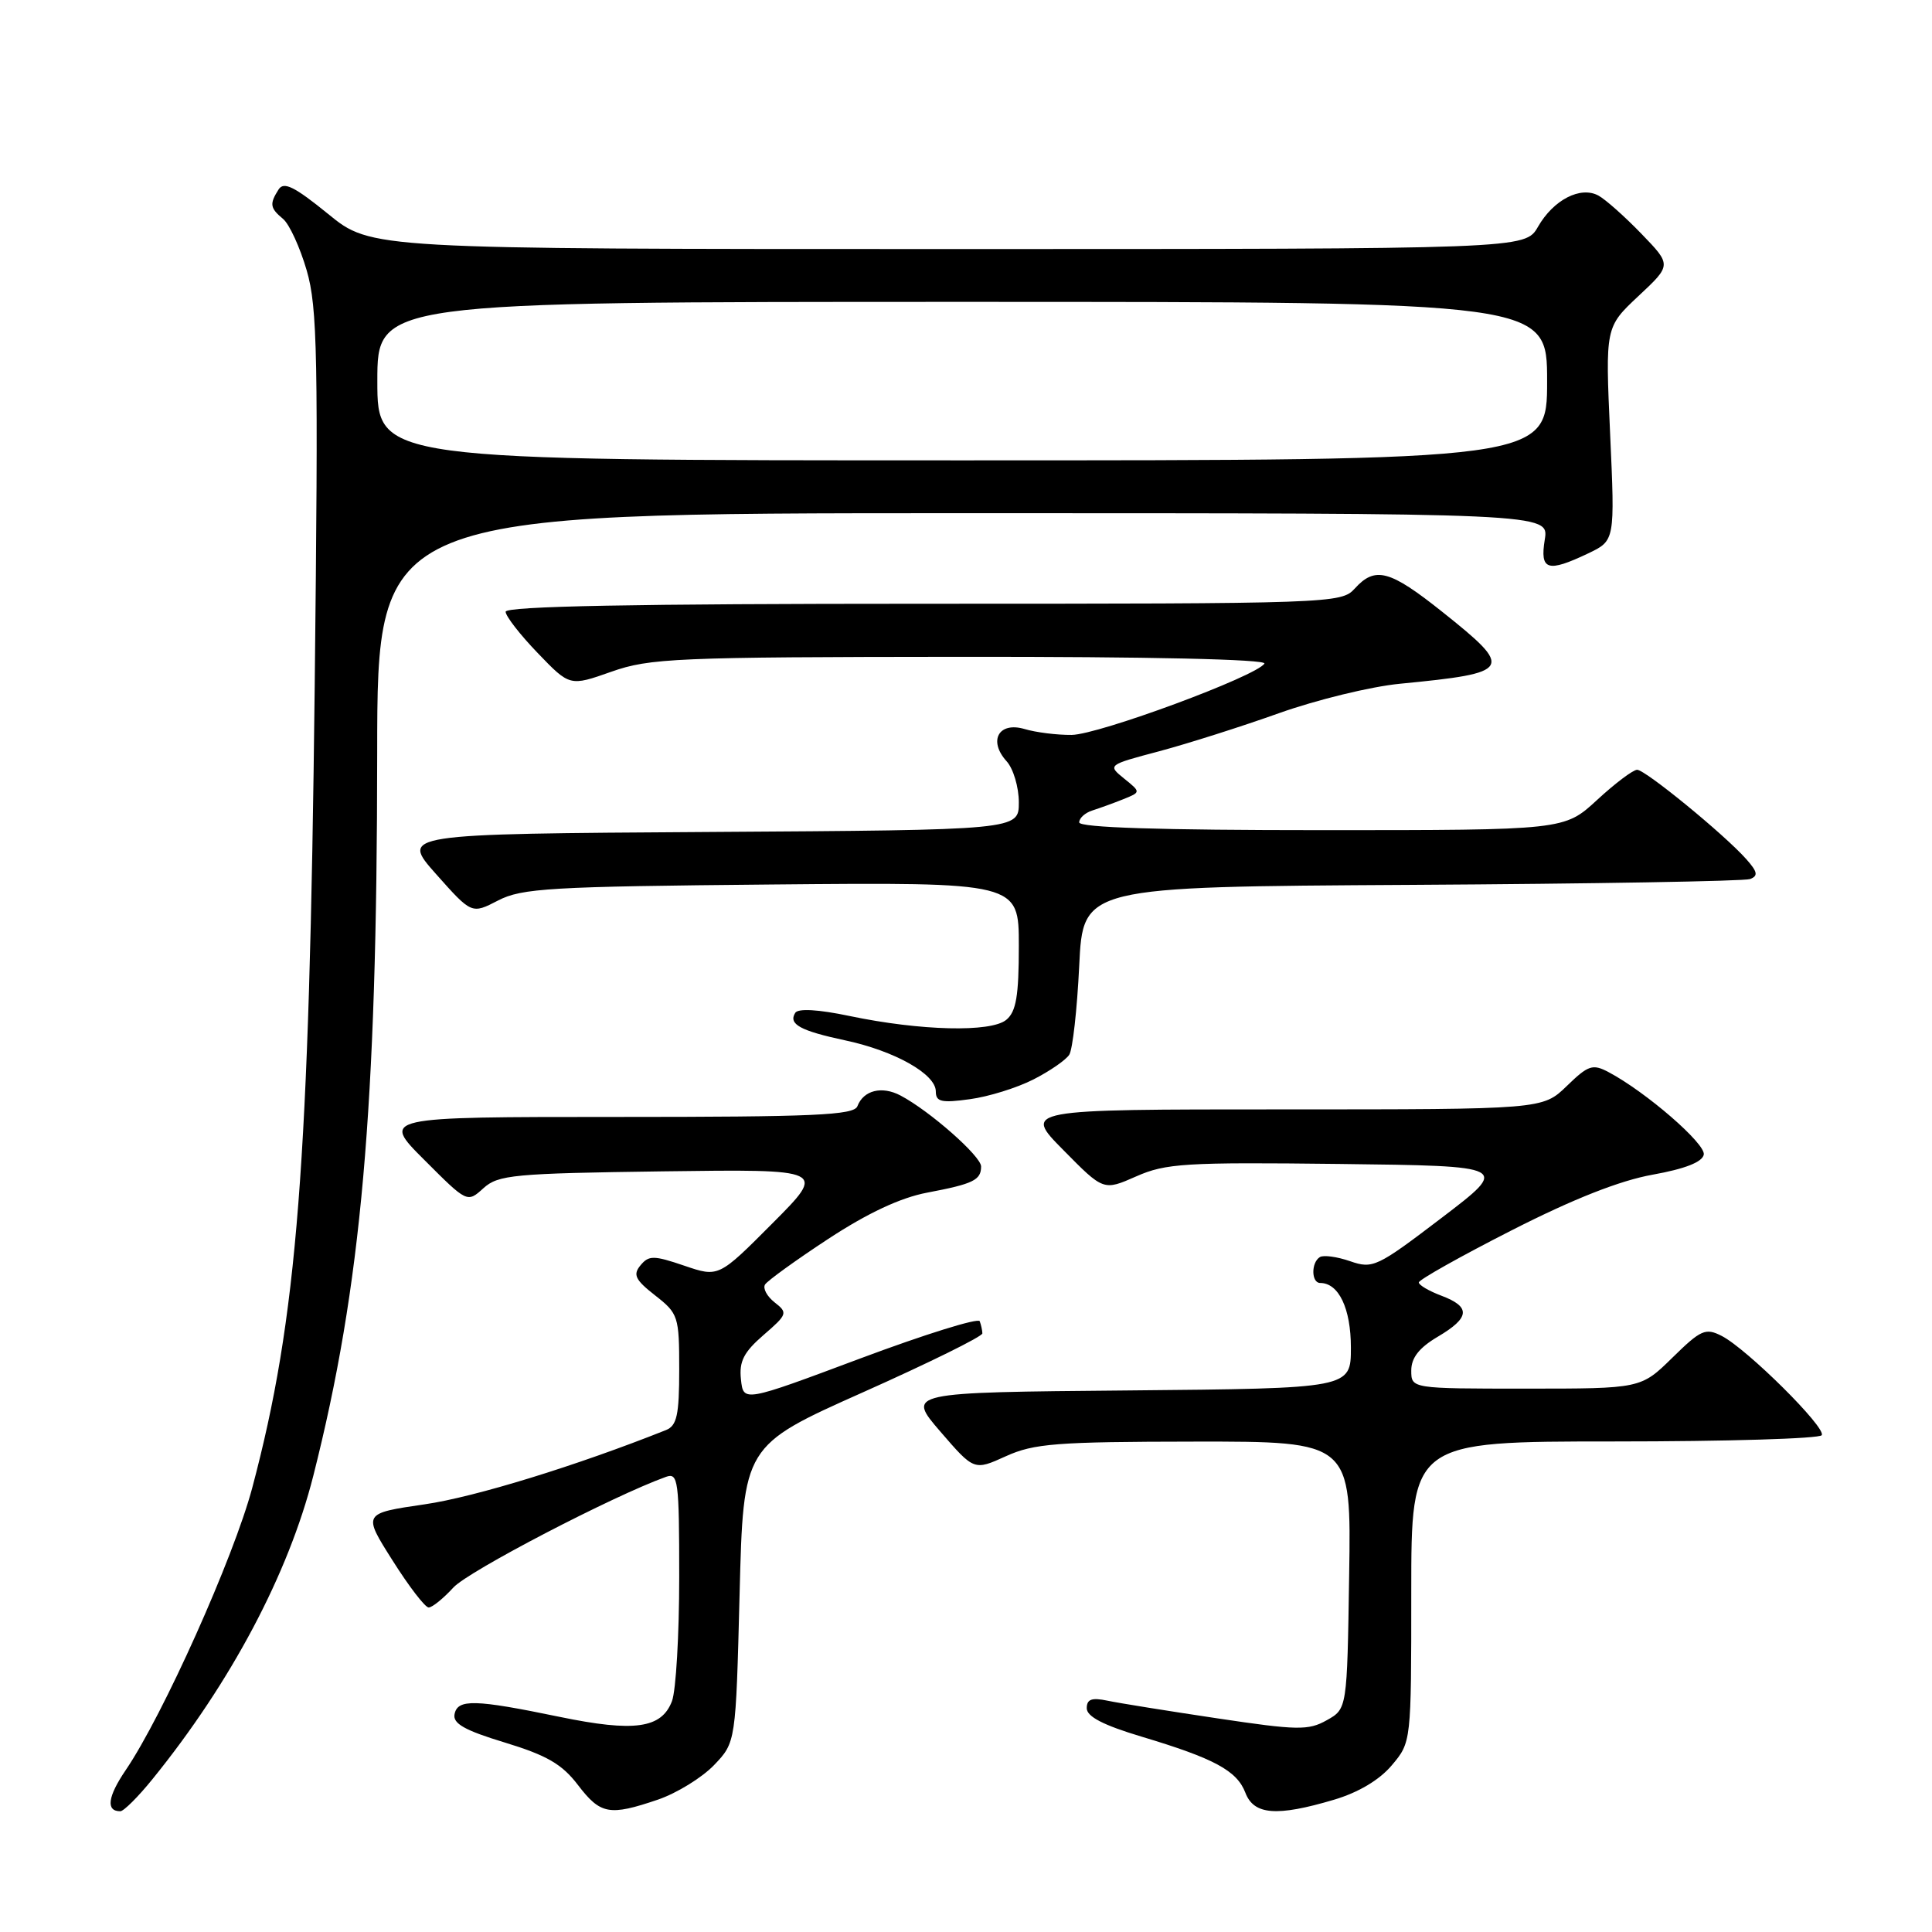 <?xml version="1.0" encoding="UTF-8" standalone="no"?>
<!DOCTYPE svg PUBLIC "-//W3C//DTD SVG 1.1//EN" "http://www.w3.org/Graphics/SVG/1.1/DTD/svg11.dtd" >
<svg xmlns="http://www.w3.org/2000/svg" xmlns:xlink="http://www.w3.org/1999/xlink" version="1.1" viewBox="0 0 256 256">
 <g >
 <path fill="currentColor"
d=" M 20.20 235.75 C 30.59 222.94 38.21 208.57 41.51 195.57 C 47.89 170.38 49.96 147.00 49.98 99.75 C 50.00 68.00 50.00 68.00 127.63 68.00 C 205.26 68.00 205.26 68.00 204.69 71.50 C 204.03 75.58 205.04 75.90 210.46 73.32 C 213.99 71.63 213.99 71.63 213.35 57.49 C 212.71 43.35 212.71 43.35 217.10 39.23 C 221.50 35.12 221.50 35.12 217.50 30.98 C 215.30 28.70 212.74 26.43 211.81 25.92 C 209.43 24.62 205.84 26.47 203.79 30.05 C 202.09 33.00 202.09 33.00 125.64 33.00 C 49.18 33.00 49.18 33.00 43.49 28.36 C 39.00 24.71 37.60 24.02 36.91 25.11 C 35.69 27.03 35.78 27.57 37.51 29.01 C 38.34 29.70 39.75 32.77 40.64 35.83 C 42.07 40.75 42.19 47.15 41.70 90.95 C 40.98 154.44 39.40 174.68 33.42 197.16 C 30.95 206.41 21.60 227.28 16.65 234.56 C 14.26 238.08 14.01 240.00 15.94 240.00 C 16.39 240.00 18.31 238.09 20.20 235.75 Z  M 87.18 238.46 C 89.67 237.61 93.01 235.55 94.61 233.89 C 97.50 230.87 97.50 230.87 98.00 211.22 C 98.50 191.56 98.50 191.56 114.34 184.49 C 123.06 180.60 130.18 177.09 130.17 176.68 C 130.16 176.28 130.00 175.56 129.82 175.07 C 129.65 174.59 122.53 176.81 114.00 180.00 C 98.50 185.80 98.50 185.80 98.18 182.78 C 97.92 180.39 98.55 179.17 101.18 176.89 C 104.34 174.16 104.41 173.95 102.65 172.58 C 101.63 171.78 101.06 170.72 101.37 170.21 C 101.68 169.71 105.45 166.98 109.75 164.16 C 114.98 160.73 119.32 158.70 122.86 158.03 C 128.98 156.87 130.00 156.37 130.00 154.56 C 130.00 153.20 123.19 147.20 119.32 145.16 C 116.86 143.86 114.42 144.46 113.61 146.58 C 113.15 147.77 107.91 148.00 81.79 148.00 C 50.52 148.00 50.52 148.00 56.22 153.69 C 61.91 159.39 61.91 159.39 64.06 157.44 C 66.02 155.67 68.05 155.48 87.85 155.21 C 109.50 154.92 109.50 154.92 102.36 162.09 C 95.22 169.26 95.22 169.26 90.67 167.71 C 86.62 166.33 85.97 166.33 84.87 167.66 C 83.84 168.90 84.16 169.58 86.81 171.65 C 89.88 174.05 90.00 174.42 90.00 181.47 C 90.00 187.50 89.69 188.91 88.25 189.49 C 76.44 194.20 62.92 198.37 56.28 199.33 C 48.06 200.53 48.06 200.53 52.01 206.76 C 54.17 210.19 56.33 213.00 56.80 213.00 C 57.27 213.00 58.74 211.81 60.08 210.35 C 62.05 208.19 81.25 198.20 88.25 195.69 C 89.86 195.11 90.00 196.15 90.00 208.97 C 90.00 216.61 89.57 224.01 89.04 225.41 C 87.66 229.03 84.07 229.54 74.14 227.49 C 62.88 225.16 60.63 225.11 60.23 227.14 C 59.98 228.38 61.57 229.28 66.91 230.90 C 72.45 232.59 74.48 233.76 76.58 236.52 C 79.57 240.43 80.74 240.65 87.18 238.46 Z  M 176.74 238.48 C 179.99 237.52 182.79 235.85 184.42 233.91 C 187.00 230.85 187.00 230.85 187.00 210.92 C 187.00 191.00 187.00 191.00 213.94 191.00 C 228.76 191.00 241.11 190.63 241.39 190.17 C 242.01 189.18 231.48 178.73 228.14 177.02 C 225.99 175.92 225.38 176.19 221.60 179.90 C 217.42 184.00 217.42 184.00 202.21 184.00 C 187.00 184.00 187.00 184.00 187.00 181.60 C 187.00 179.91 188.05 178.58 190.50 177.13 C 194.79 174.60 194.92 173.17 191.00 171.69 C 189.35 171.07 188.00 170.28 188.00 169.93 C 188.00 169.58 193.51 166.48 200.25 163.05 C 208.47 158.86 214.64 156.43 218.99 155.65 C 223.28 154.88 225.57 153.98 225.76 152.99 C 226.03 151.56 218.09 144.68 213.14 142.06 C 211.03 140.94 210.45 141.14 207.60 143.91 C 204.40 147.00 204.40 147.00 169.99 147.00 C 135.57 147.00 135.57 147.00 140.90 152.39 C 146.22 157.79 146.22 157.79 150.55 155.88 C 154.46 154.15 157.03 153.99 177.46 154.23 C 200.04 154.50 200.04 154.50 191.04 161.36 C 182.47 167.89 181.91 168.16 178.91 167.12 C 177.18 166.52 175.37 166.27 174.89 166.57 C 173.71 167.30 173.75 170.00 174.93 170.00 C 177.39 170.00 179.00 173.38 179.00 178.56 C 179.00 183.97 179.00 183.97 149.57 184.24 C 120.13 184.50 120.13 184.50 124.60 189.69 C 129.07 194.87 129.07 194.87 133.28 192.96 C 137.00 191.27 139.98 191.04 158.27 191.02 C 179.05 191.00 179.05 191.00 178.77 208.71 C 178.50 226.43 178.50 226.43 175.80 227.94 C 173.37 229.31 171.91 229.28 161.30 227.69 C 154.81 226.72 148.26 225.67 146.75 225.35 C 144.66 224.91 144.00 225.15 144.00 226.35 C 144.00 227.46 146.21 228.60 151.25 230.11 C 160.92 233.01 163.90 234.62 165.02 237.55 C 166.14 240.49 169.17 240.73 176.74 238.48 Z  M 136.94 143.03 C 139.10 141.93 141.23 140.46 141.68 139.76 C 142.13 139.07 142.72 133.78 143.00 128.00 C 143.50 117.50 143.50 117.50 187.00 117.25 C 210.93 117.11 231.12 116.76 231.89 116.48 C 232.99 116.06 232.89 115.53 231.39 113.84 C 228.48 110.56 218.01 102.00 216.93 102.00 C 216.39 102.00 214.00 103.80 211.62 106.00 C 207.28 110.00 207.28 110.00 175.14 110.00 C 153.73 110.00 143.00 109.66 143.00 108.97 C 143.00 108.40 143.79 107.69 144.75 107.39 C 145.71 107.08 147.55 106.42 148.84 105.90 C 151.18 104.96 151.18 104.96 148.96 103.17 C 146.74 101.37 146.76 101.36 153.62 99.54 C 157.40 98.53 164.55 96.26 169.50 94.49 C 174.45 92.73 181.65 90.97 185.50 90.60 C 200.42 89.15 200.68 88.70 191.12 81.08 C 184.13 75.51 182.21 75.00 179.50 78.00 C 177.73 79.95 176.42 80.00 122.35 80.00 C 84.09 80.00 67.00 80.33 67.00 81.06 C 67.00 81.64 68.91 84.10 71.25 86.53 C 75.50 90.95 75.50 90.95 81.00 89.01 C 86.09 87.21 89.51 87.06 127.31 87.03 C 152.24 87.01 167.89 87.36 167.54 87.93 C 166.51 89.60 145.59 97.34 142.00 97.38 C 140.07 97.40 137.27 97.05 135.76 96.60 C 132.34 95.59 130.91 98.14 133.38 100.87 C 134.27 101.85 135.00 104.30 135.00 106.32 C 135.00 109.98 135.00 109.98 94.03 110.24 C 53.06 110.50 53.06 110.50 57.78 115.82 C 62.50 121.13 62.50 121.13 66.00 119.32 C 69.14 117.69 72.91 117.47 102.25 117.20 C 135.00 116.90 135.00 116.90 135.00 125.33 C 135.00 131.96 134.65 134.05 133.34 135.13 C 131.30 136.82 121.98 136.59 112.60 134.63 C 108.42 133.75 105.75 133.60 105.37 134.21 C 104.44 135.71 106.03 136.58 112.02 137.86 C 118.57 139.26 124.00 142.32 124.00 144.62 C 124.00 146.00 124.74 146.17 128.50 145.65 C 130.98 145.32 134.77 144.14 136.94 143.03 Z  M 50.00 50.50 C 50.00 40.00 50.00 40.00 127.50 40.00 C 205.00 40.00 205.00 40.00 205.00 50.50 C 205.00 61.00 205.00 61.00 127.50 61.00 C 50.00 61.00 50.00 61.00 50.00 50.50 Z "/>
</g>
</svg>